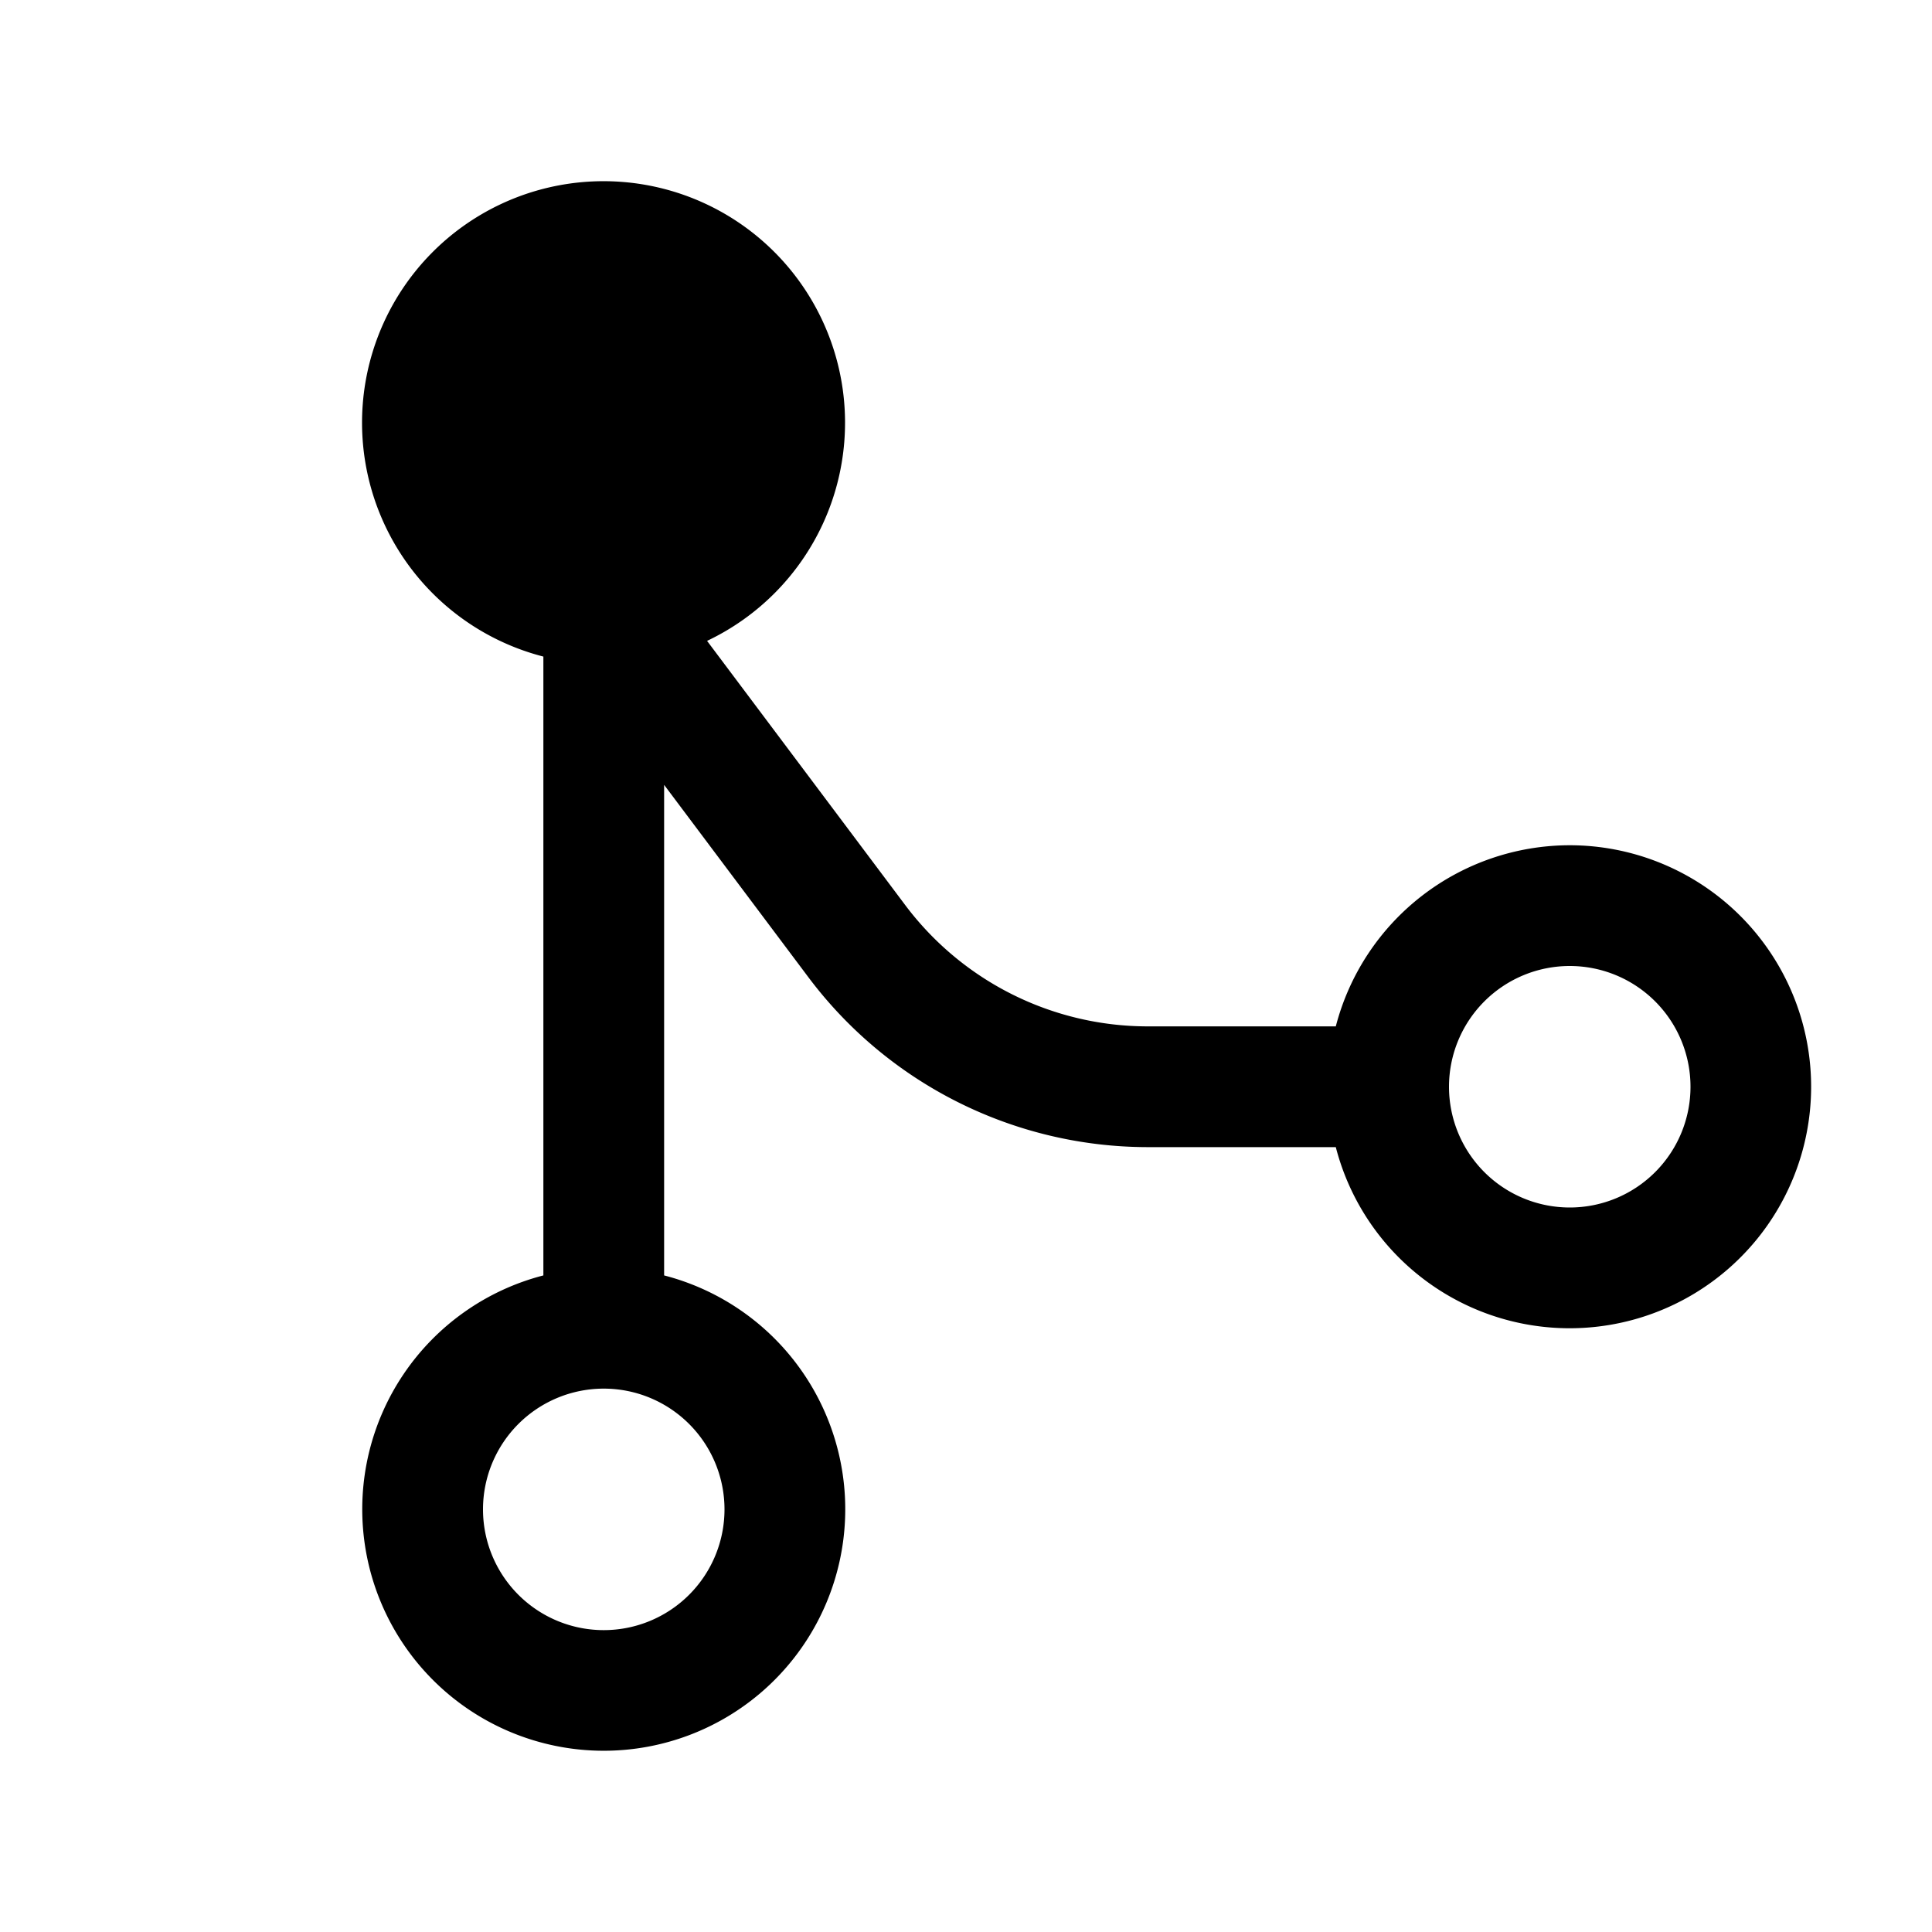 <svg xmlns="http://www.w3.org/2000/svg" width="1em" height="1em" viewBox="0 0 256 256"><path fill="currentColor" d="M208 112a32.06 32.06 0 0 0-31 24h-25a40.19 40.19 0 0 1-32-16L93.69 84.92A32 32 0 1 0 72 87v82a32 32 0 1 0 16 0v-65l19.2 25.6A56.26 56.26 0 0 0 152 152h25a32 32 0 1 0 31-40M96 200a16 16 0 1 1-16-16a16 16 0 0 1 16 16m112-40a16 16 0 0 1-16-16a16 16 0 1 1 16 16"/></svg>